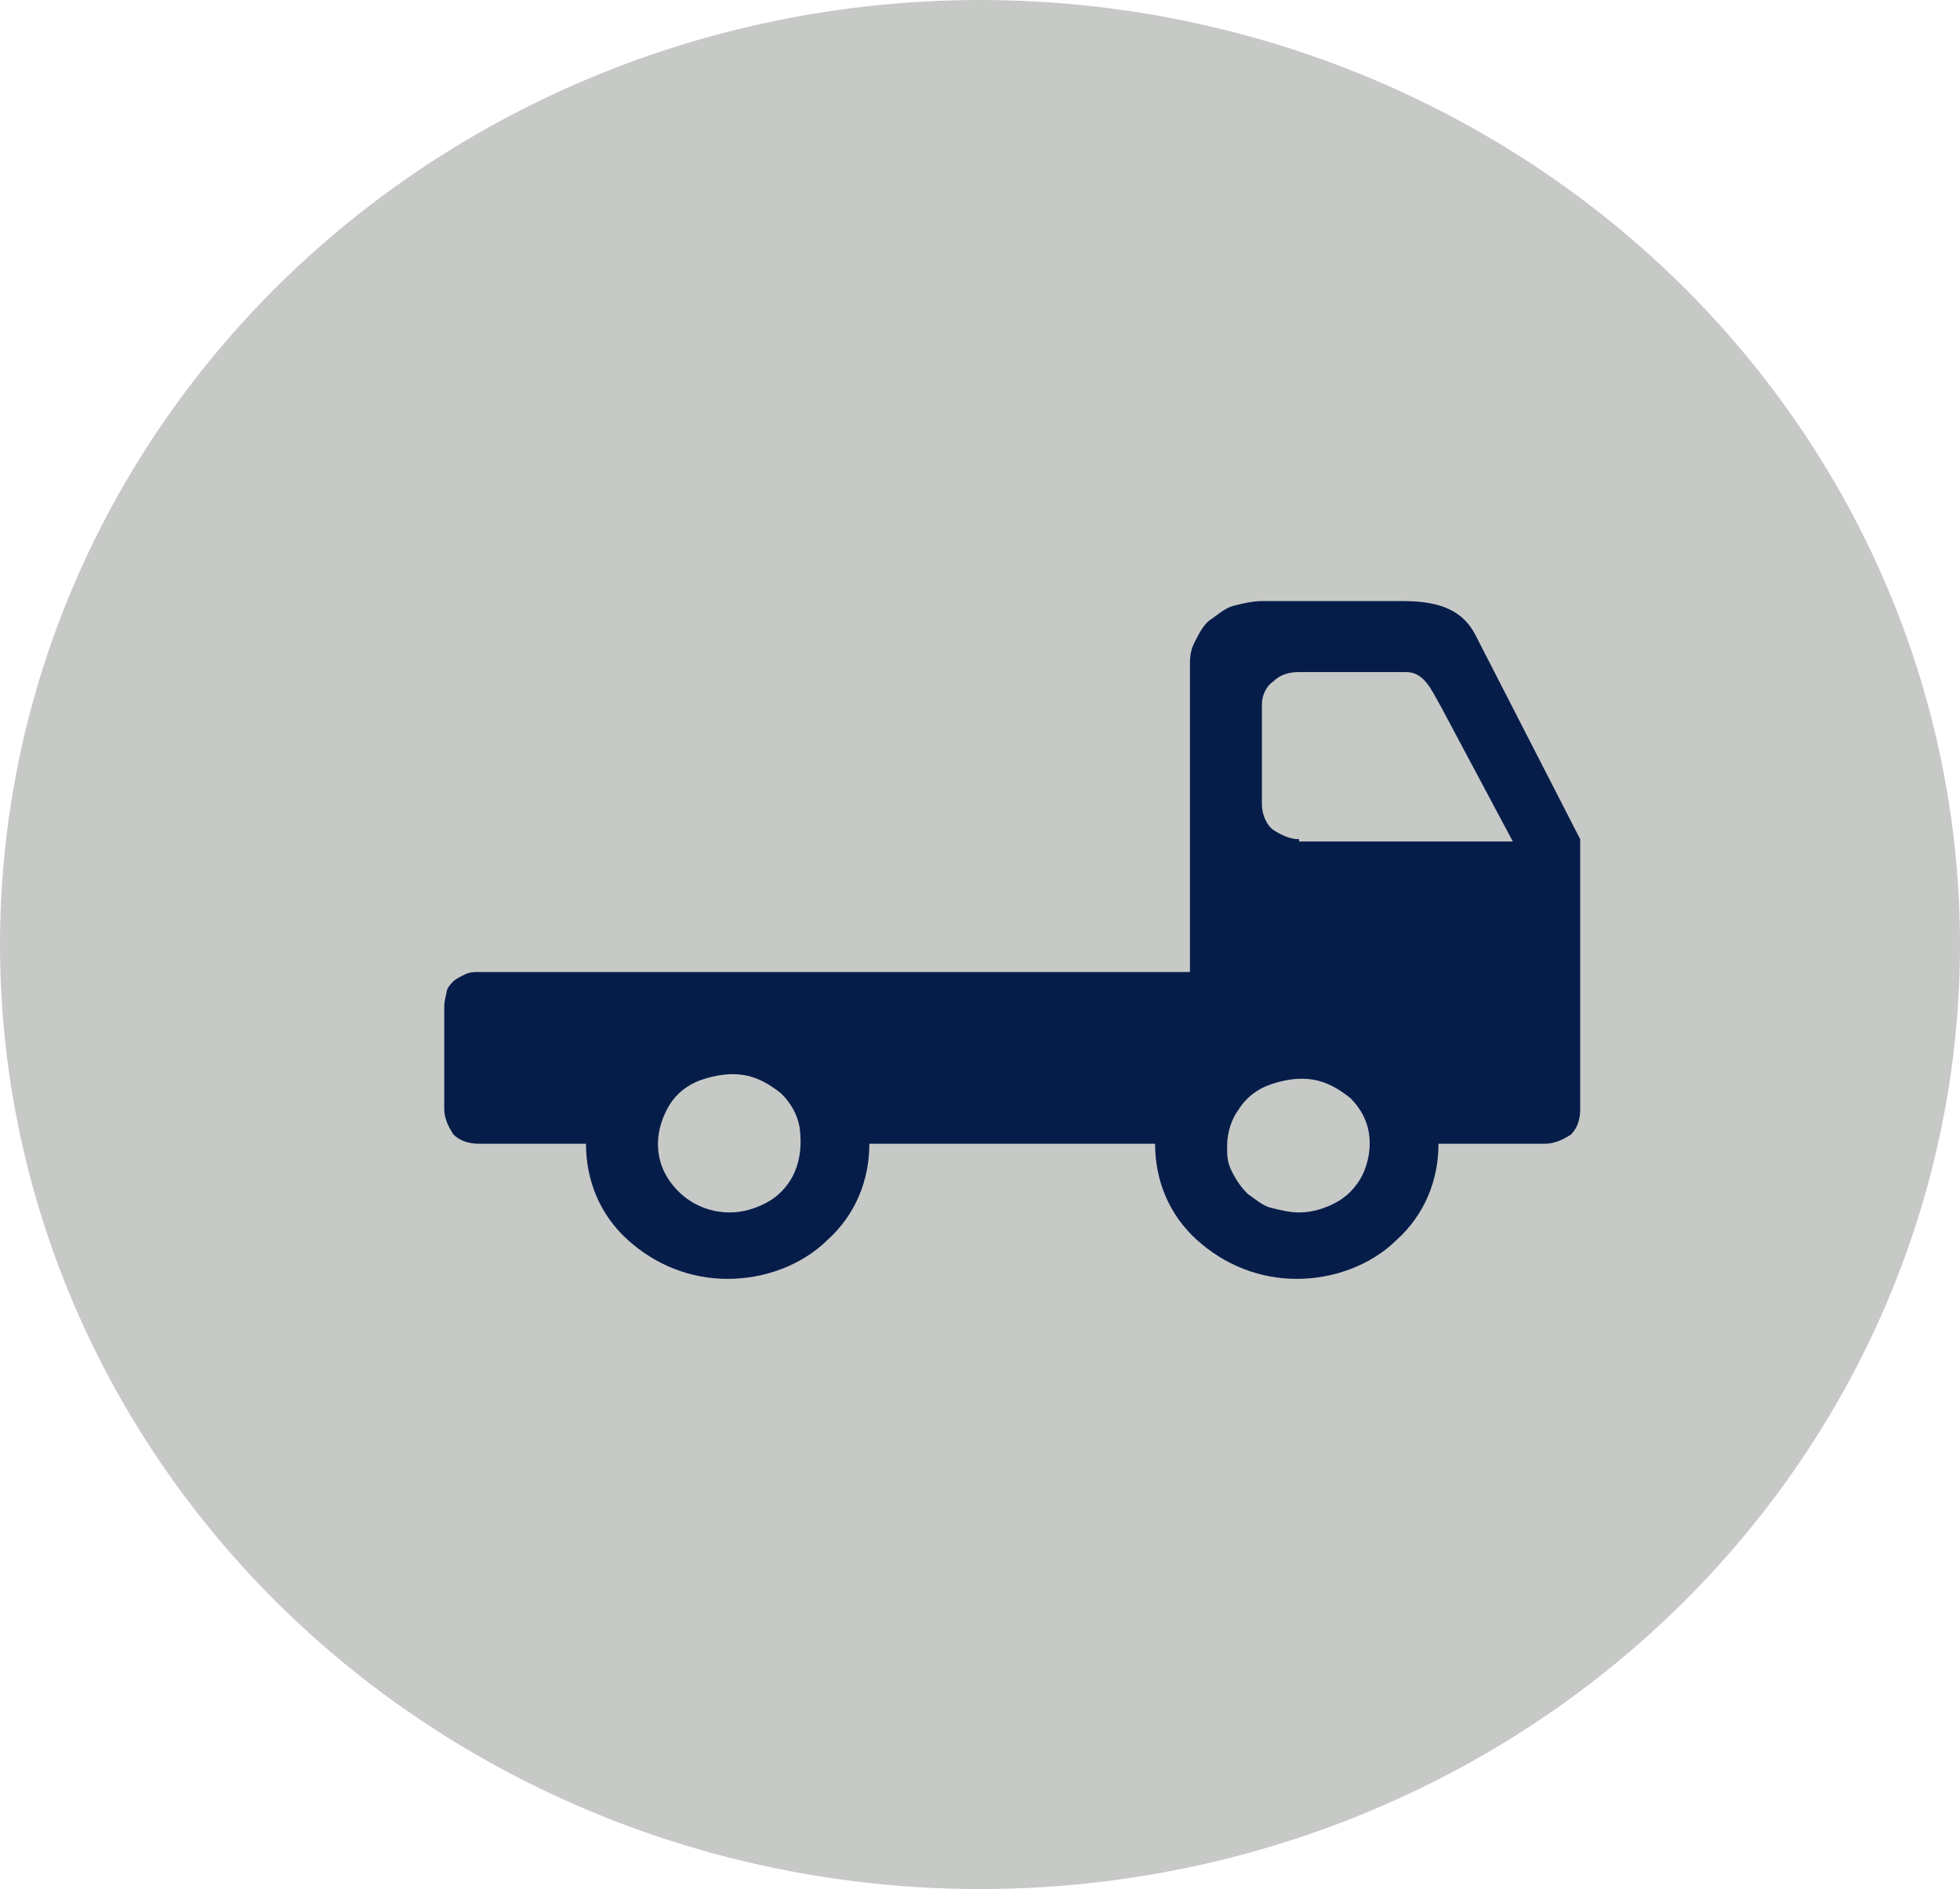 <svg width="55" height="53" viewBox="0 0 55 53" fill="none" xmlns="http://www.w3.org/2000/svg">
<ellipse cx="27.5" cy="26.5" rx="27.5" ry="26.5" fill="#C7C9C7"/>
<path d="M41.408 17.827C41.083 17.185 40.496 16.864 39.388 16.864H35.411C35.151 16.864 34.89 16.928 34.629 16.992C34.368 17.056 34.173 17.249 33.977 17.378C33.782 17.506 33.651 17.763 33.521 18.02C33.391 18.277 33.391 18.47 33.391 18.727V27.271H32.804H24.656H24.33H17.42H13.444C13.314 27.271 13.183 27.271 13.053 27.335C12.923 27.399 12.792 27.464 12.727 27.528C12.662 27.592 12.531 27.721 12.531 27.849C12.466 28.106 12.466 28.17 12.466 28.299V31.126C12.466 31.383 12.597 31.64 12.727 31.832C12.923 32.025 13.183 32.089 13.444 32.089H16.443C16.443 33.117 16.834 34.081 17.616 34.787C18.398 35.494 19.376 35.88 20.419 35.88C21.462 35.88 22.505 35.494 23.222 34.787C24.004 34.081 24.395 33.117 24.395 32.089H32.413C32.413 33.117 32.804 34.081 33.586 34.787C34.368 35.494 35.346 35.88 36.389 35.88C37.432 35.88 38.475 35.494 39.192 34.787C39.974 34.081 40.366 33.117 40.366 32.089H43.364C43.625 32.089 43.886 31.961 44.081 31.832C44.277 31.64 44.342 31.383 44.342 31.126V29.198V26.372V23.545L41.408 17.827ZM22.309 32.86C22.179 33.181 21.918 33.503 21.592 33.695C21.266 33.888 20.875 34.017 20.484 34.017C19.963 34.017 19.441 33.824 19.05 33.438C18.659 33.053 18.463 32.603 18.463 32.089C18.463 31.704 18.594 31.318 18.789 30.997C18.985 30.676 19.311 30.419 19.702 30.29C20.093 30.162 20.484 30.098 20.875 30.162C21.266 30.226 21.592 30.419 21.918 30.676C22.179 30.933 22.375 31.254 22.44 31.64C22.505 32.154 22.44 32.539 22.309 32.86ZM38.28 32.86C38.149 33.181 37.889 33.503 37.563 33.695C37.237 33.888 36.846 34.017 36.455 34.017C36.194 34.017 35.933 33.952 35.672 33.888C35.411 33.824 35.216 33.631 35.02 33.503C34.825 33.31 34.694 33.117 34.564 32.86C34.434 32.603 34.434 32.41 34.434 32.154C34.434 31.768 34.564 31.383 34.76 31.126C34.955 30.804 35.281 30.547 35.672 30.419C36.063 30.29 36.455 30.226 36.846 30.29C37.237 30.355 37.563 30.547 37.889 30.804C38.149 31.061 38.345 31.383 38.41 31.768C38.475 32.154 38.41 32.539 38.28 32.86ZM36.455 23.545C36.194 23.545 35.933 23.416 35.737 23.288C35.542 23.16 35.411 22.838 35.411 22.581V19.755C35.411 19.498 35.542 19.241 35.737 19.112C35.933 18.919 36.194 18.855 36.455 18.855H39.453C39.974 18.855 40.17 19.369 40.431 19.819L42.452 23.609H36.455V23.545Z" fill="#071D49"/>
</svg>
